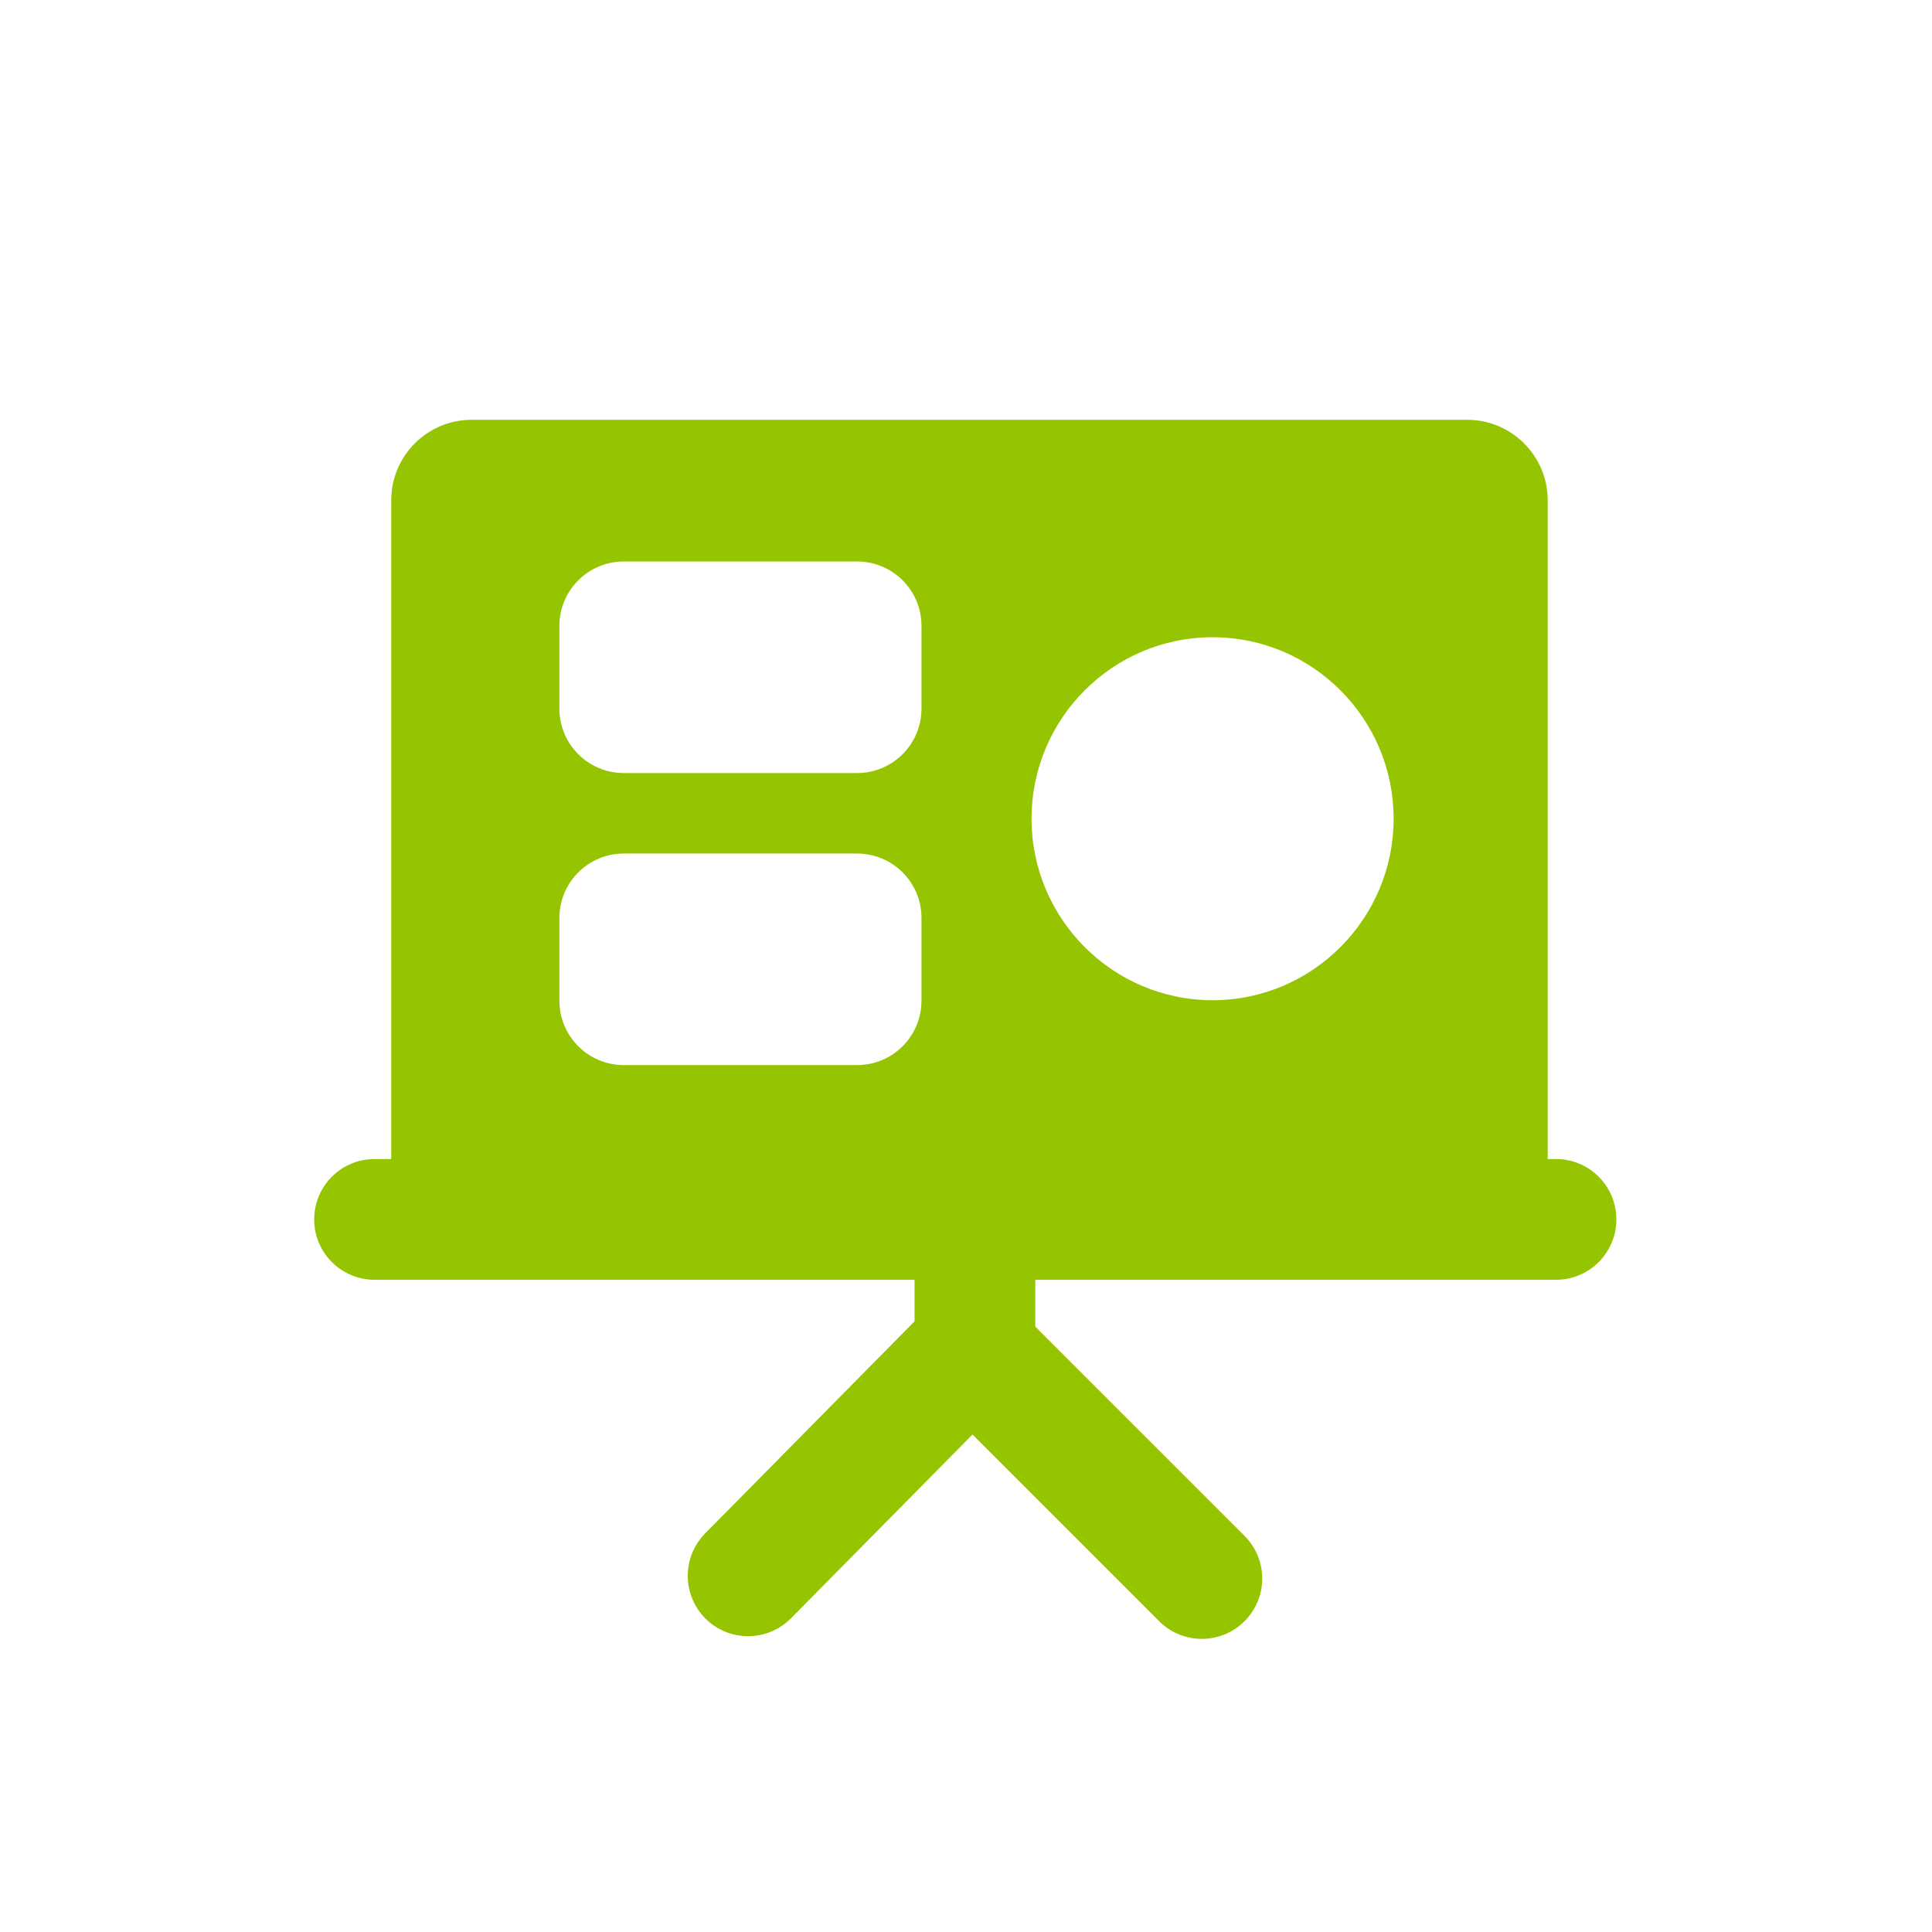 <svg width="24" height="24" viewBox="0 0 24 24" fill="none" xmlns="http://www.w3.org/2000/svg">
<path fill-rule="evenodd" clip-rule="evenodd" d="M4.86 6.215C4.86 5.663 5.307 5.215 5.86 5.215H18.226C18.778 5.215 19.226 5.663 19.226 6.215V14.388C19.226 14.391 19.226 14.394 19.226 14.398H19.329C19.743 14.398 20.079 14.733 20.079 15.148C20.079 15.562 19.743 15.898 19.329 15.898H12.861V16.48L15.46 19.079C15.753 19.372 15.753 19.846 15.46 20.139C15.167 20.432 14.692 20.432 14.399 20.139L12.081 17.82L9.827 20.102C9.536 20.397 9.061 20.4 8.766 20.109C8.472 19.817 8.469 19.343 8.76 19.048L11.361 16.414V15.898H4.653C4.239 15.898 3.903 15.562 3.903 15.148C3.903 14.733 4.239 14.398 4.653 14.398H4.86C4.86 14.394 4.86 14.391 4.86 14.388V6.215ZM6.949 7.775C6.949 7.333 7.307 6.975 7.749 6.975H10.647C11.089 6.975 11.447 7.333 11.447 7.775V8.803C11.447 9.245 11.089 9.603 10.647 9.603H7.749C7.307 9.603 6.949 9.245 6.949 8.803V7.775ZM7.749 10.603C7.307 10.603 6.949 10.961 6.949 11.403V12.431C6.949 12.873 7.307 13.231 7.749 13.231H10.647C11.089 13.231 11.447 12.873 11.447 12.431V11.403C11.447 10.961 11.089 10.603 10.647 10.603H7.749ZM12.814 10.17C12.814 8.928 13.821 7.916 15.063 7.916C16.305 7.916 17.312 8.928 17.312 10.17C17.312 11.412 16.305 12.425 15.063 12.425C13.821 12.425 12.814 11.412 12.814 10.17Z" fill="#95C500"/>
</svg>
